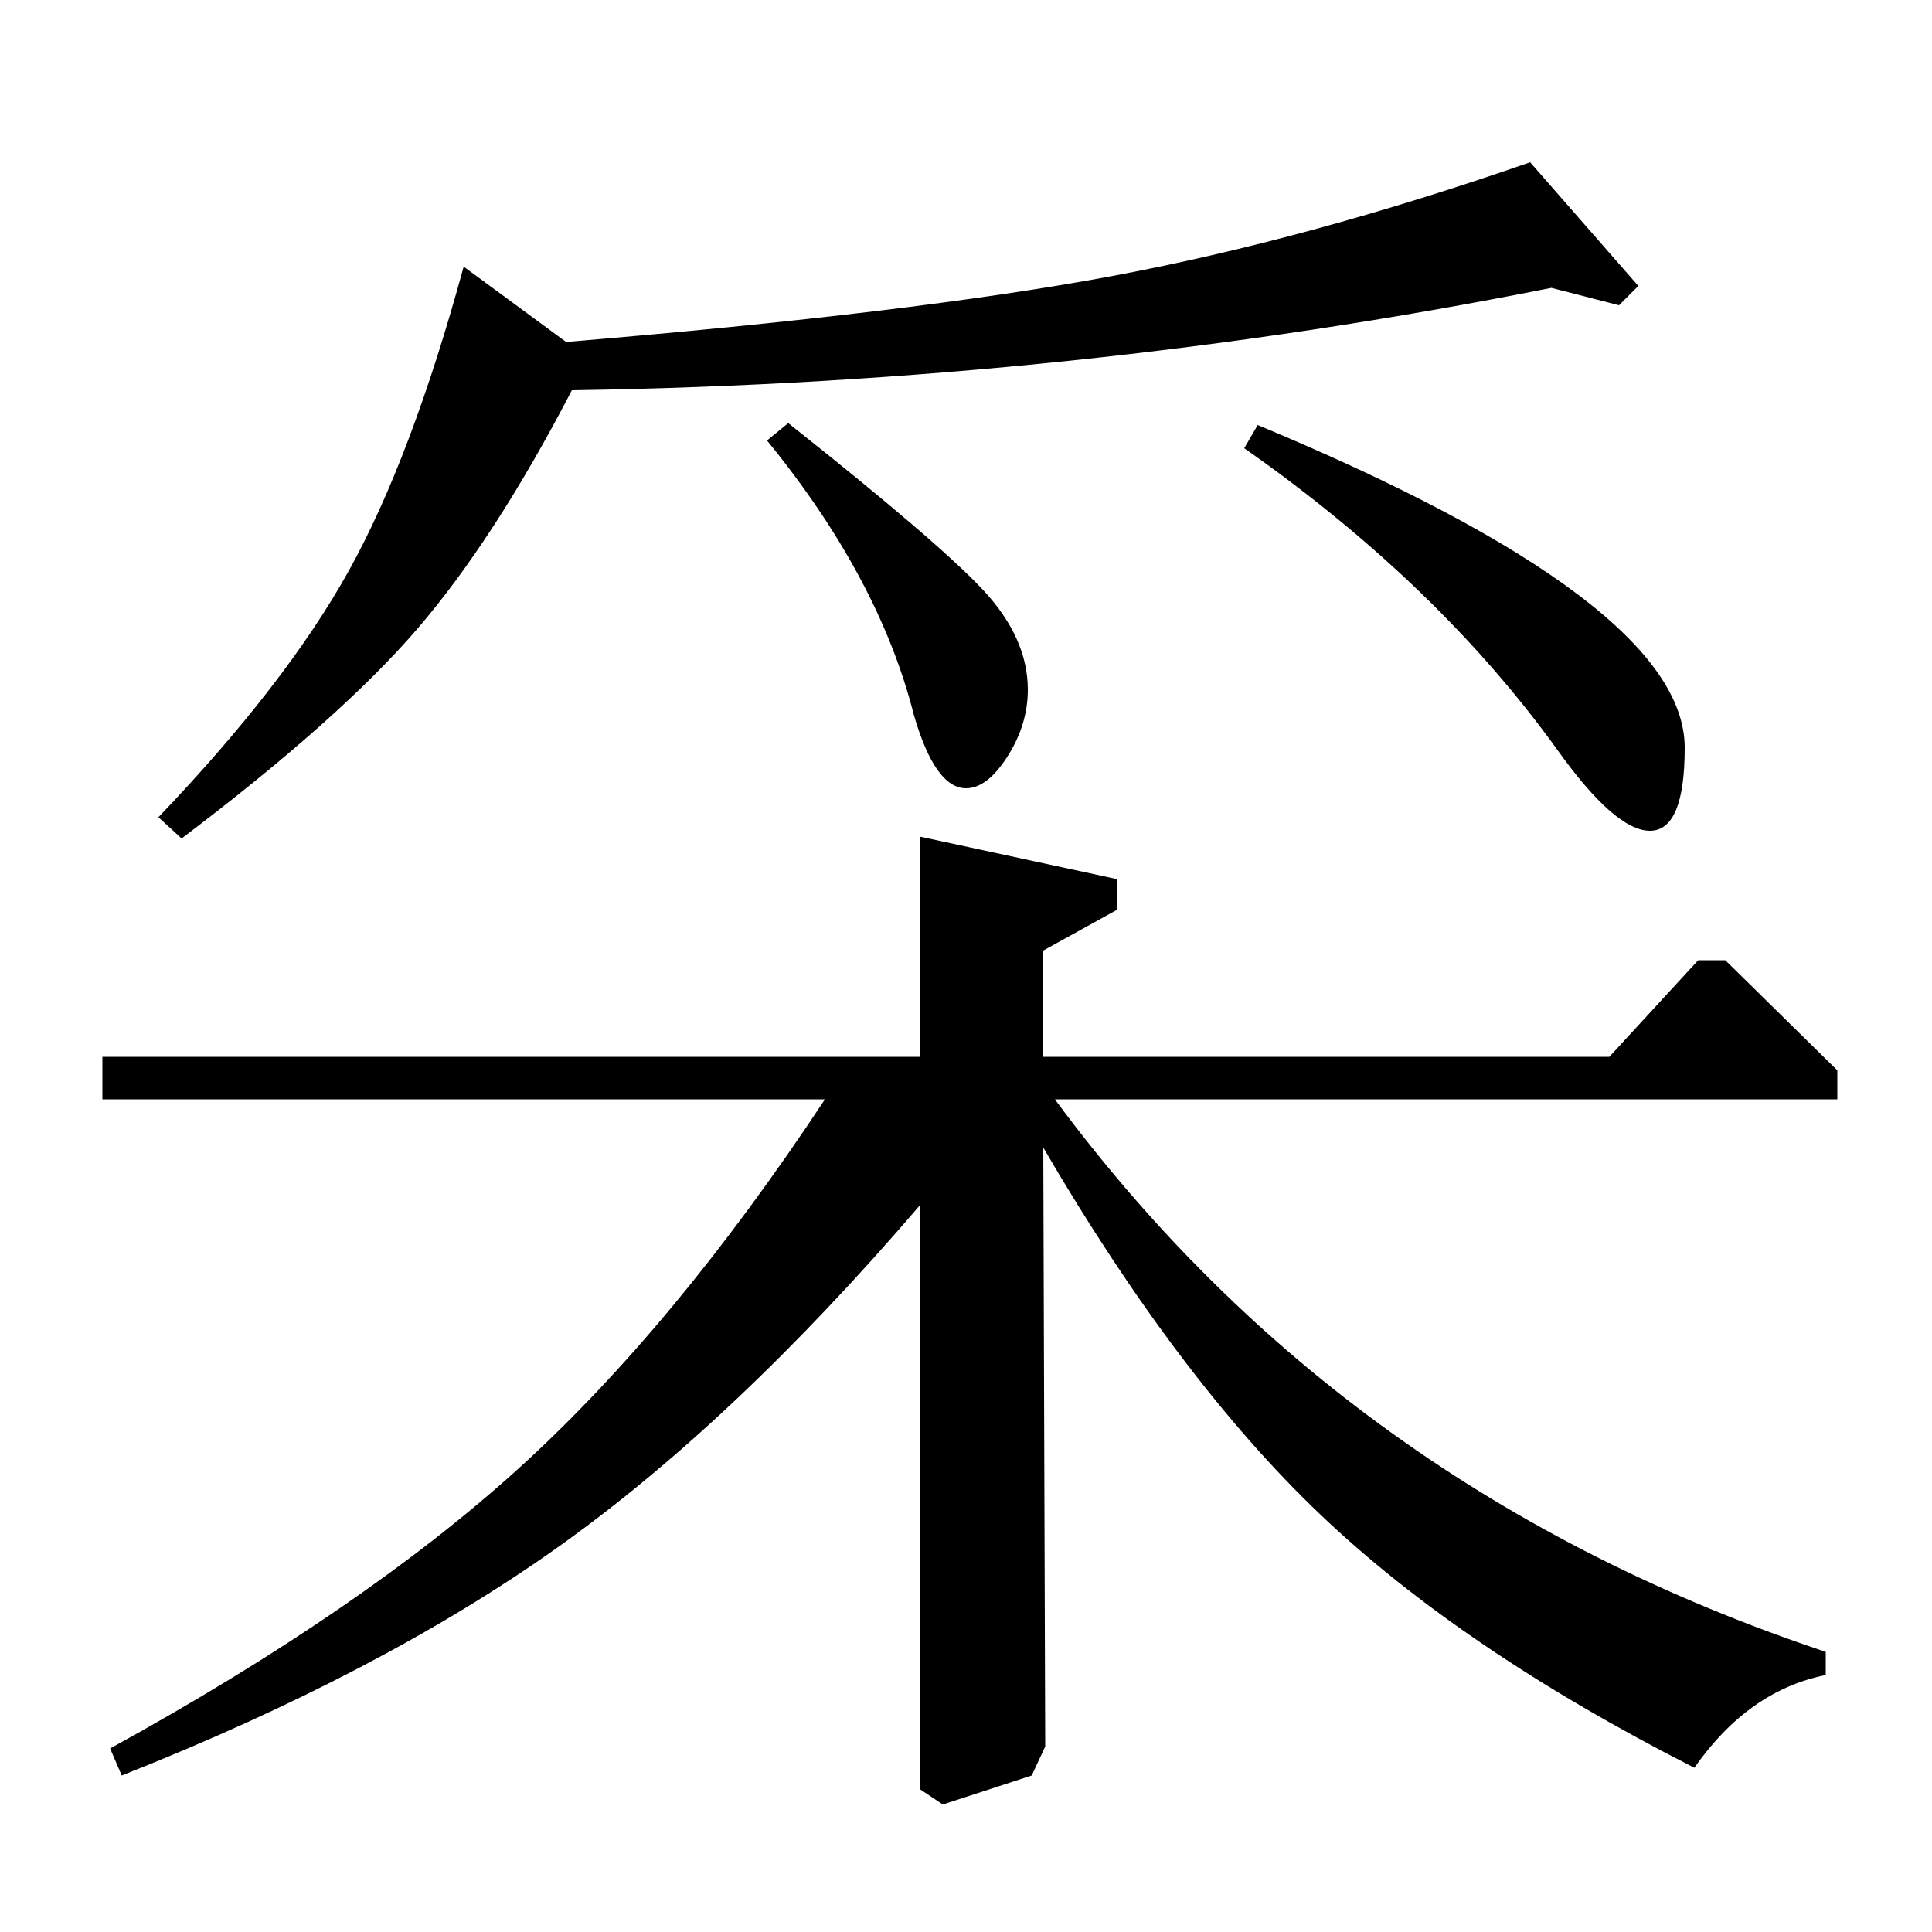 <?xml version="1.0" standalone="no"?>
<!DOCTYPE svg PUBLIC "-//W3C//DTD SVG 1.1//EN" "http://www.w3.org/Graphics/SVG/1.1/DTD/svg11.dtd" >
<svg xmlns="http://www.w3.org/2000/svg" xmlns:xlink="http://www.w3.org/1999/xlink" version="1.1" viewBox="0 -140 1000 1000">
  <g transform="matrix(1 0 0 -1 0 860)">
   <path fill="currentColor"
d="M63 81l-6 14q131 72 211.5 145t158.5 191h-374v22h423v114l102 -22v-16l-38 -21v-55h293l46 50h14l58 -57v-15h-405q150 -203 399 -286v-12q-40 -8 -68 -48q-120 61 -193.5 131t-143.5 190l1 -310l-7 -15l-46 -15l-12 8v302q-96 -112 -187.5 -177t-225.5 -118zM792 916
l56 -64l-10 -10l-35 9q-246 -49 -507 -53q-40 -77 -80 -123.5t-122 -108.5l-12 11q66 69 98.5 127.5t59.5 157.5l53 -39q180 15 282 34t217 59zM644 768l7 12q221 -92 221 -167q0 -43 -18 -43t-48 42q-62 86 -162 156zM397 772l11 9q77 -61 100.5 -86t23.5 -52
q0 -18 -10.5 -34.5t-21.5 -16.5q-16 0 -27 38q-18 71 -76 142z" />
  </g>

</svg>
